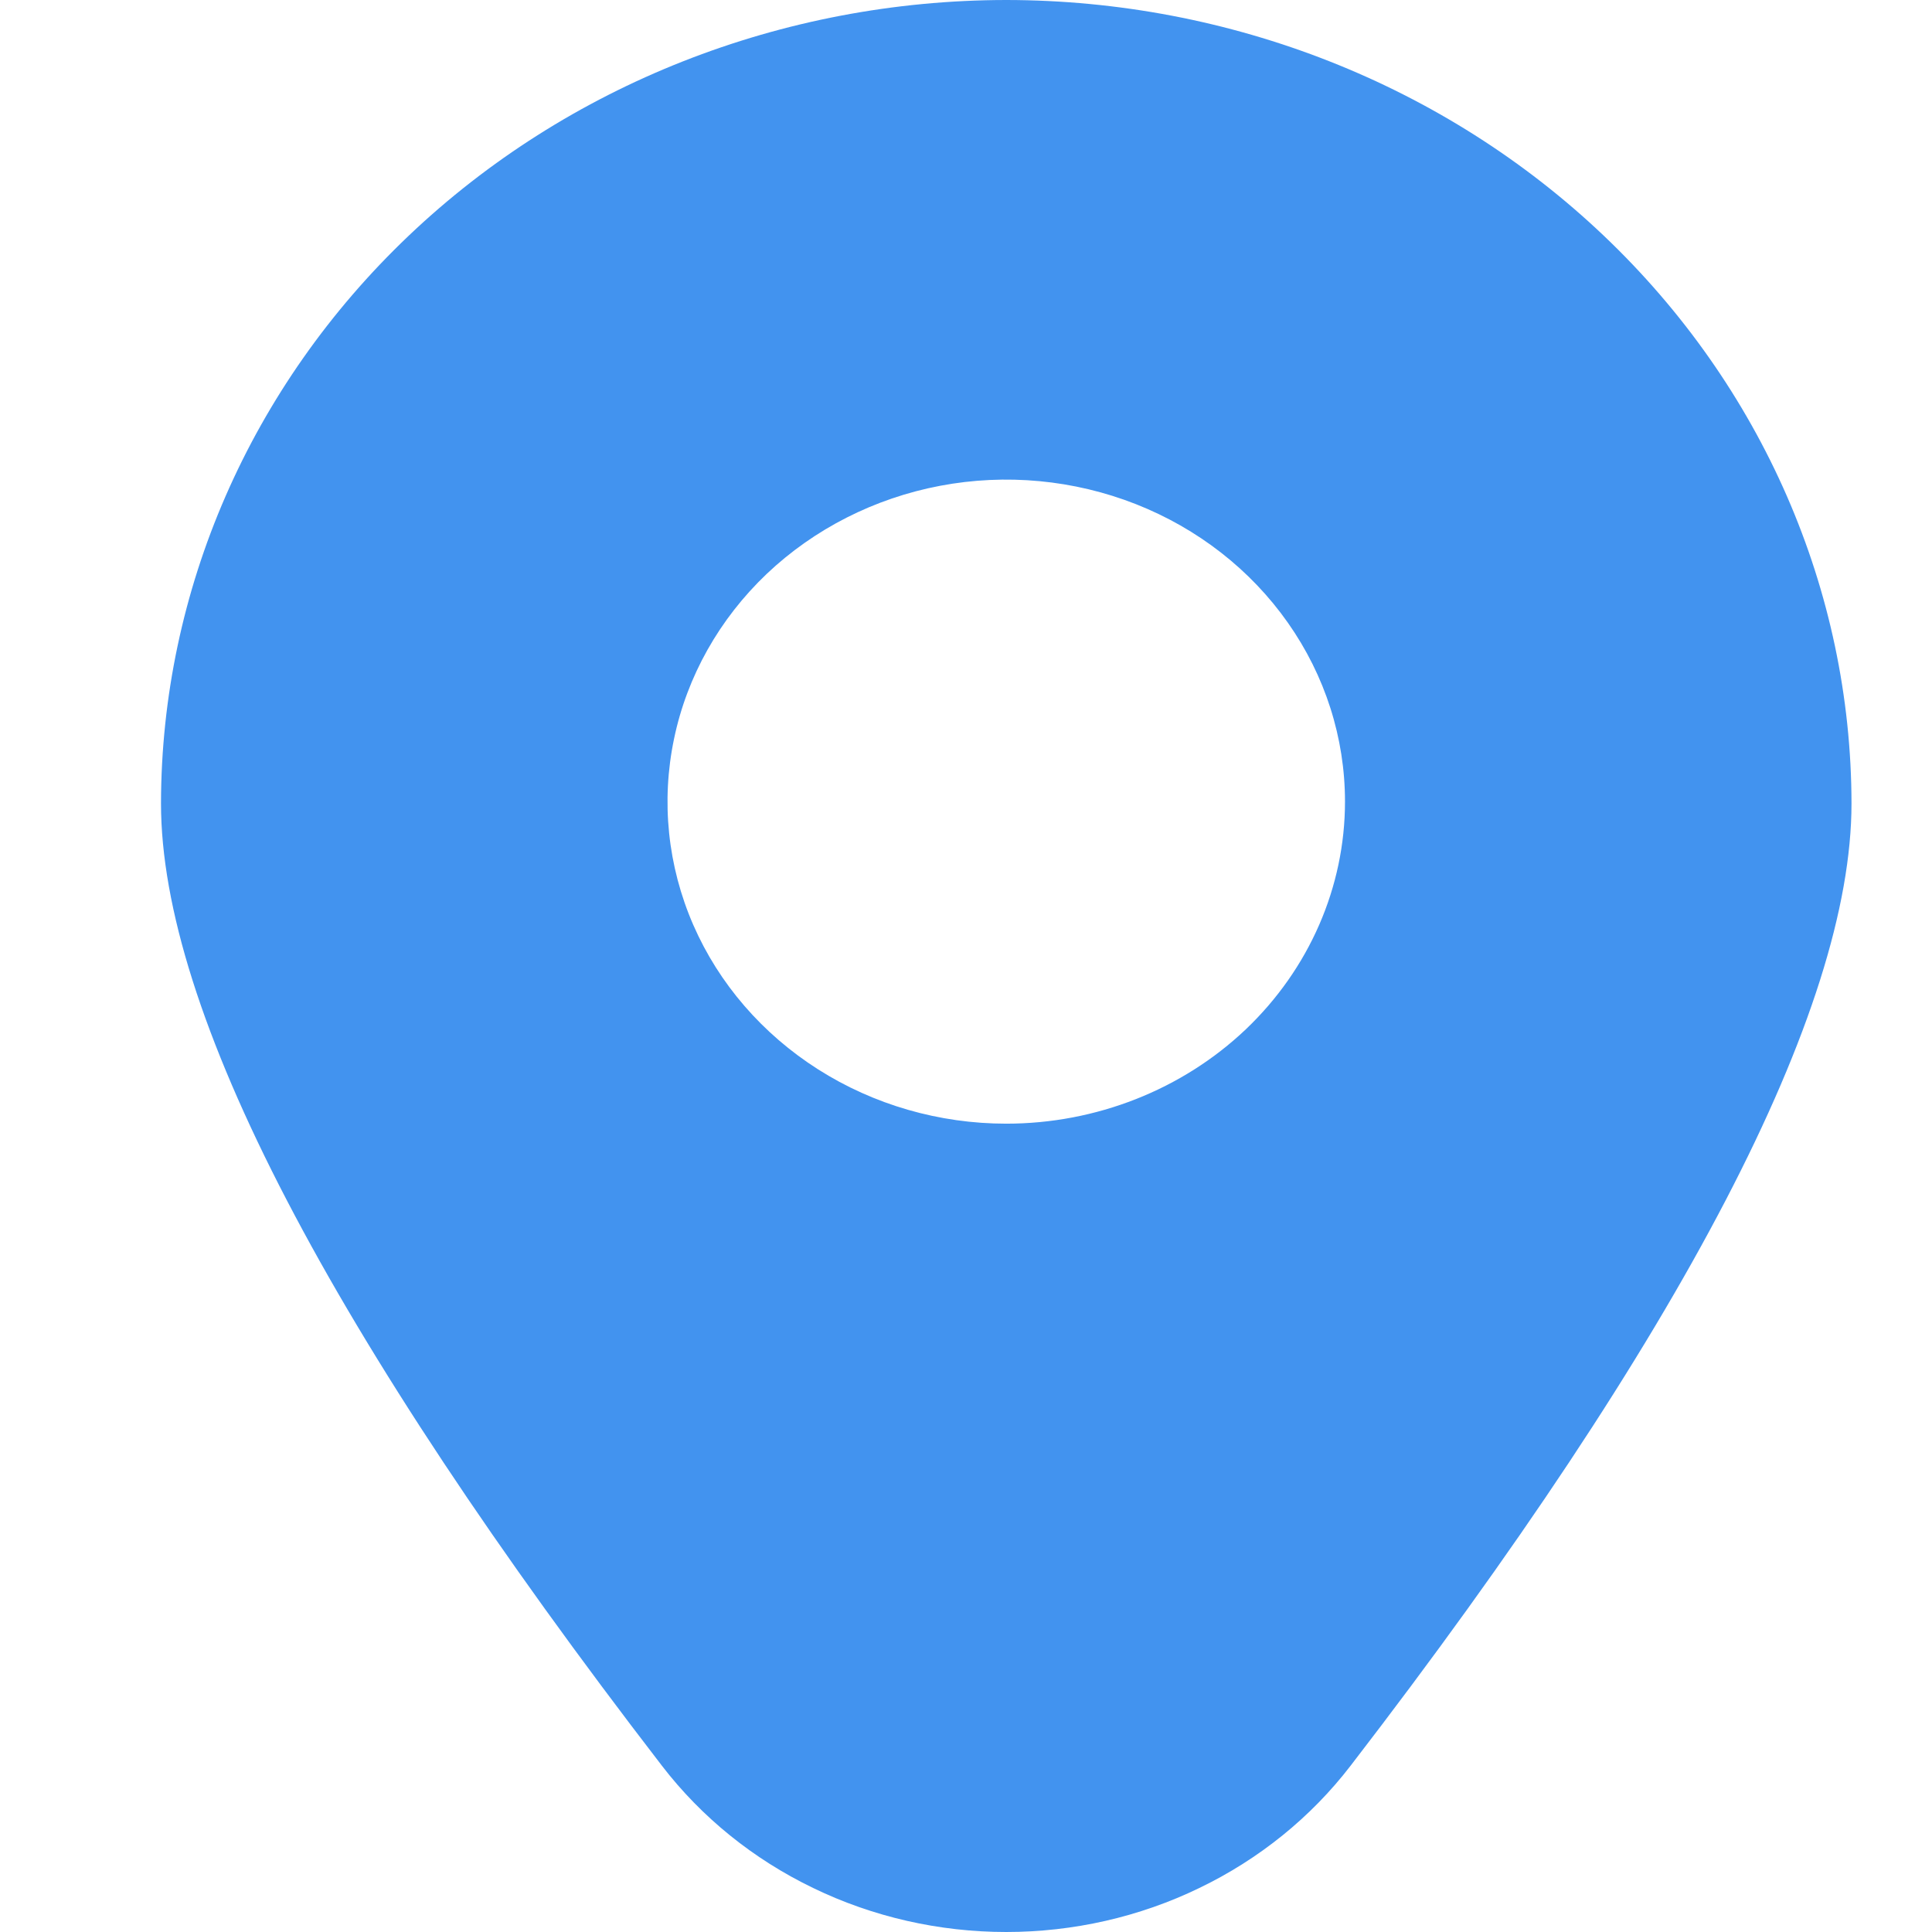 <svg width="18" height="18" viewBox="0 0 18 18" fill="none" xmlns="http://www.w3.org/2000/svg">
<path d="M9.375 0C7.287 0.002 5.286 0.791 3.809 2.195C2.333 3.598 1.503 5.5 1.5 7.485C1.5 9.412 3.07 12.429 6.167 16.451C6.536 16.931 7.018 17.321 7.576 17.59C8.133 17.86 8.75 18 9.375 18C10 18 10.617 17.86 11.174 17.59C11.732 17.321 12.214 16.931 12.583 16.451C15.68 12.429 17.25 9.412 17.25 7.485C17.247 5.5 16.417 3.598 14.941 2.195C13.464 0.791 11.463 0.002 9.375 0ZM9.375 10.469C8.751 10.469 8.141 10.293 7.622 9.963C7.103 9.633 6.698 9.165 6.459 8.617C6.22 8.068 6.158 7.465 6.28 6.883C6.401 6.301 6.702 5.767 7.143 5.347C7.585 4.928 8.147 4.642 8.759 4.526C9.371 4.41 10.006 4.47 10.583 4.697C11.159 4.924 11.652 5.308 11.999 5.802C12.346 6.295 12.531 6.875 12.531 7.468C12.531 8.264 12.198 9.027 11.607 9.59C11.015 10.152 10.212 10.469 9.375 10.469Z" fill="#4293EF"/>
</svg>
